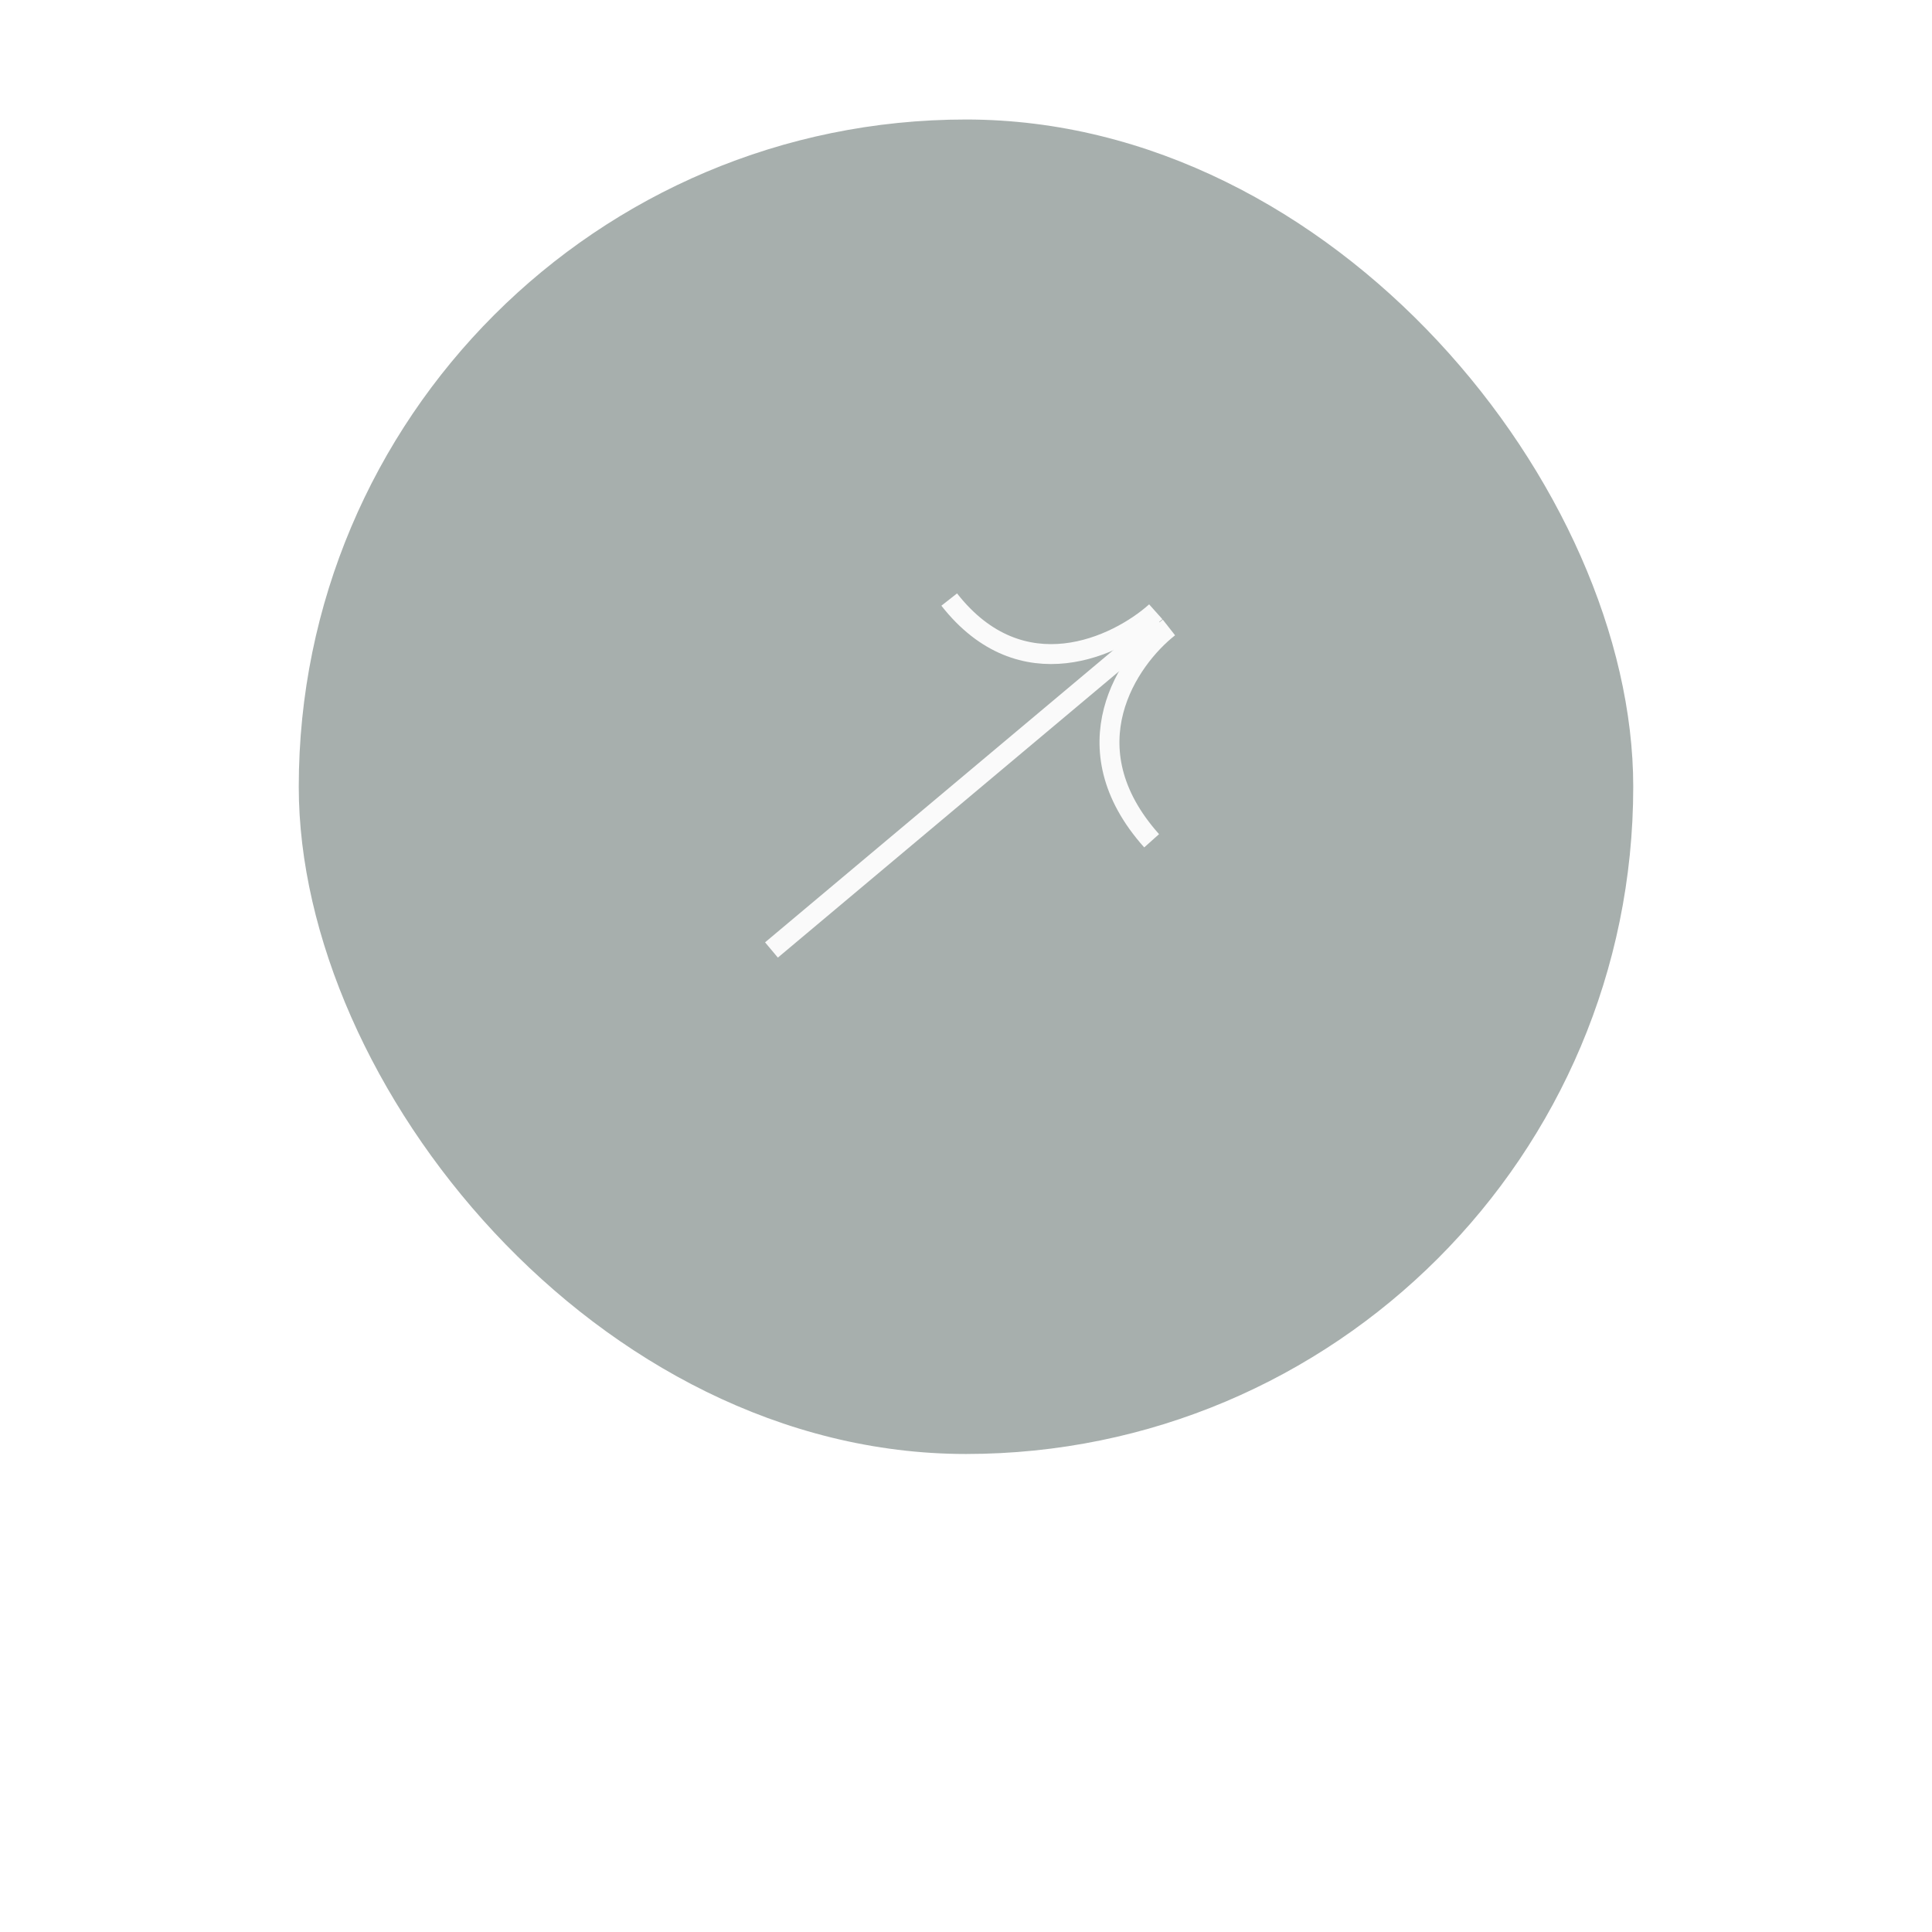 <svg xmlns="http://www.w3.org/2000/svg" width="97" height="97" viewBox="0 0 97 97" fill="none"><g filter="url(#filter0_bd_4_157)"><rect x="15" y="6" width="67" height="67" rx="33.5" fill="#041B15" fill-opacity="0.35"></rect></g><path d="M38.733 47.695L58.267 31.304" stroke="#FAFAFA"></path><path d="M58.028 30.716C56.089 32.447 51.3 34.747 47.657 30.102" stroke="#FAFAFA"></path><path d="M58.688 31.503C56.644 33.107 53.607 37.496 57.82 42.213" stroke="#FAFAFA"></path><defs><filter id="filter0_bd_4_157" x="-10" y="-19" width="117" height="117" filterUnits="userSpaceOnUse" color-interpolation-filters="sRGB"><feGaussianBlur stdDeviation="12.5"></feGaussianBlur><feGaussianBlur stdDeviation="7.5"></feGaussianBlur></filter></defs></svg>